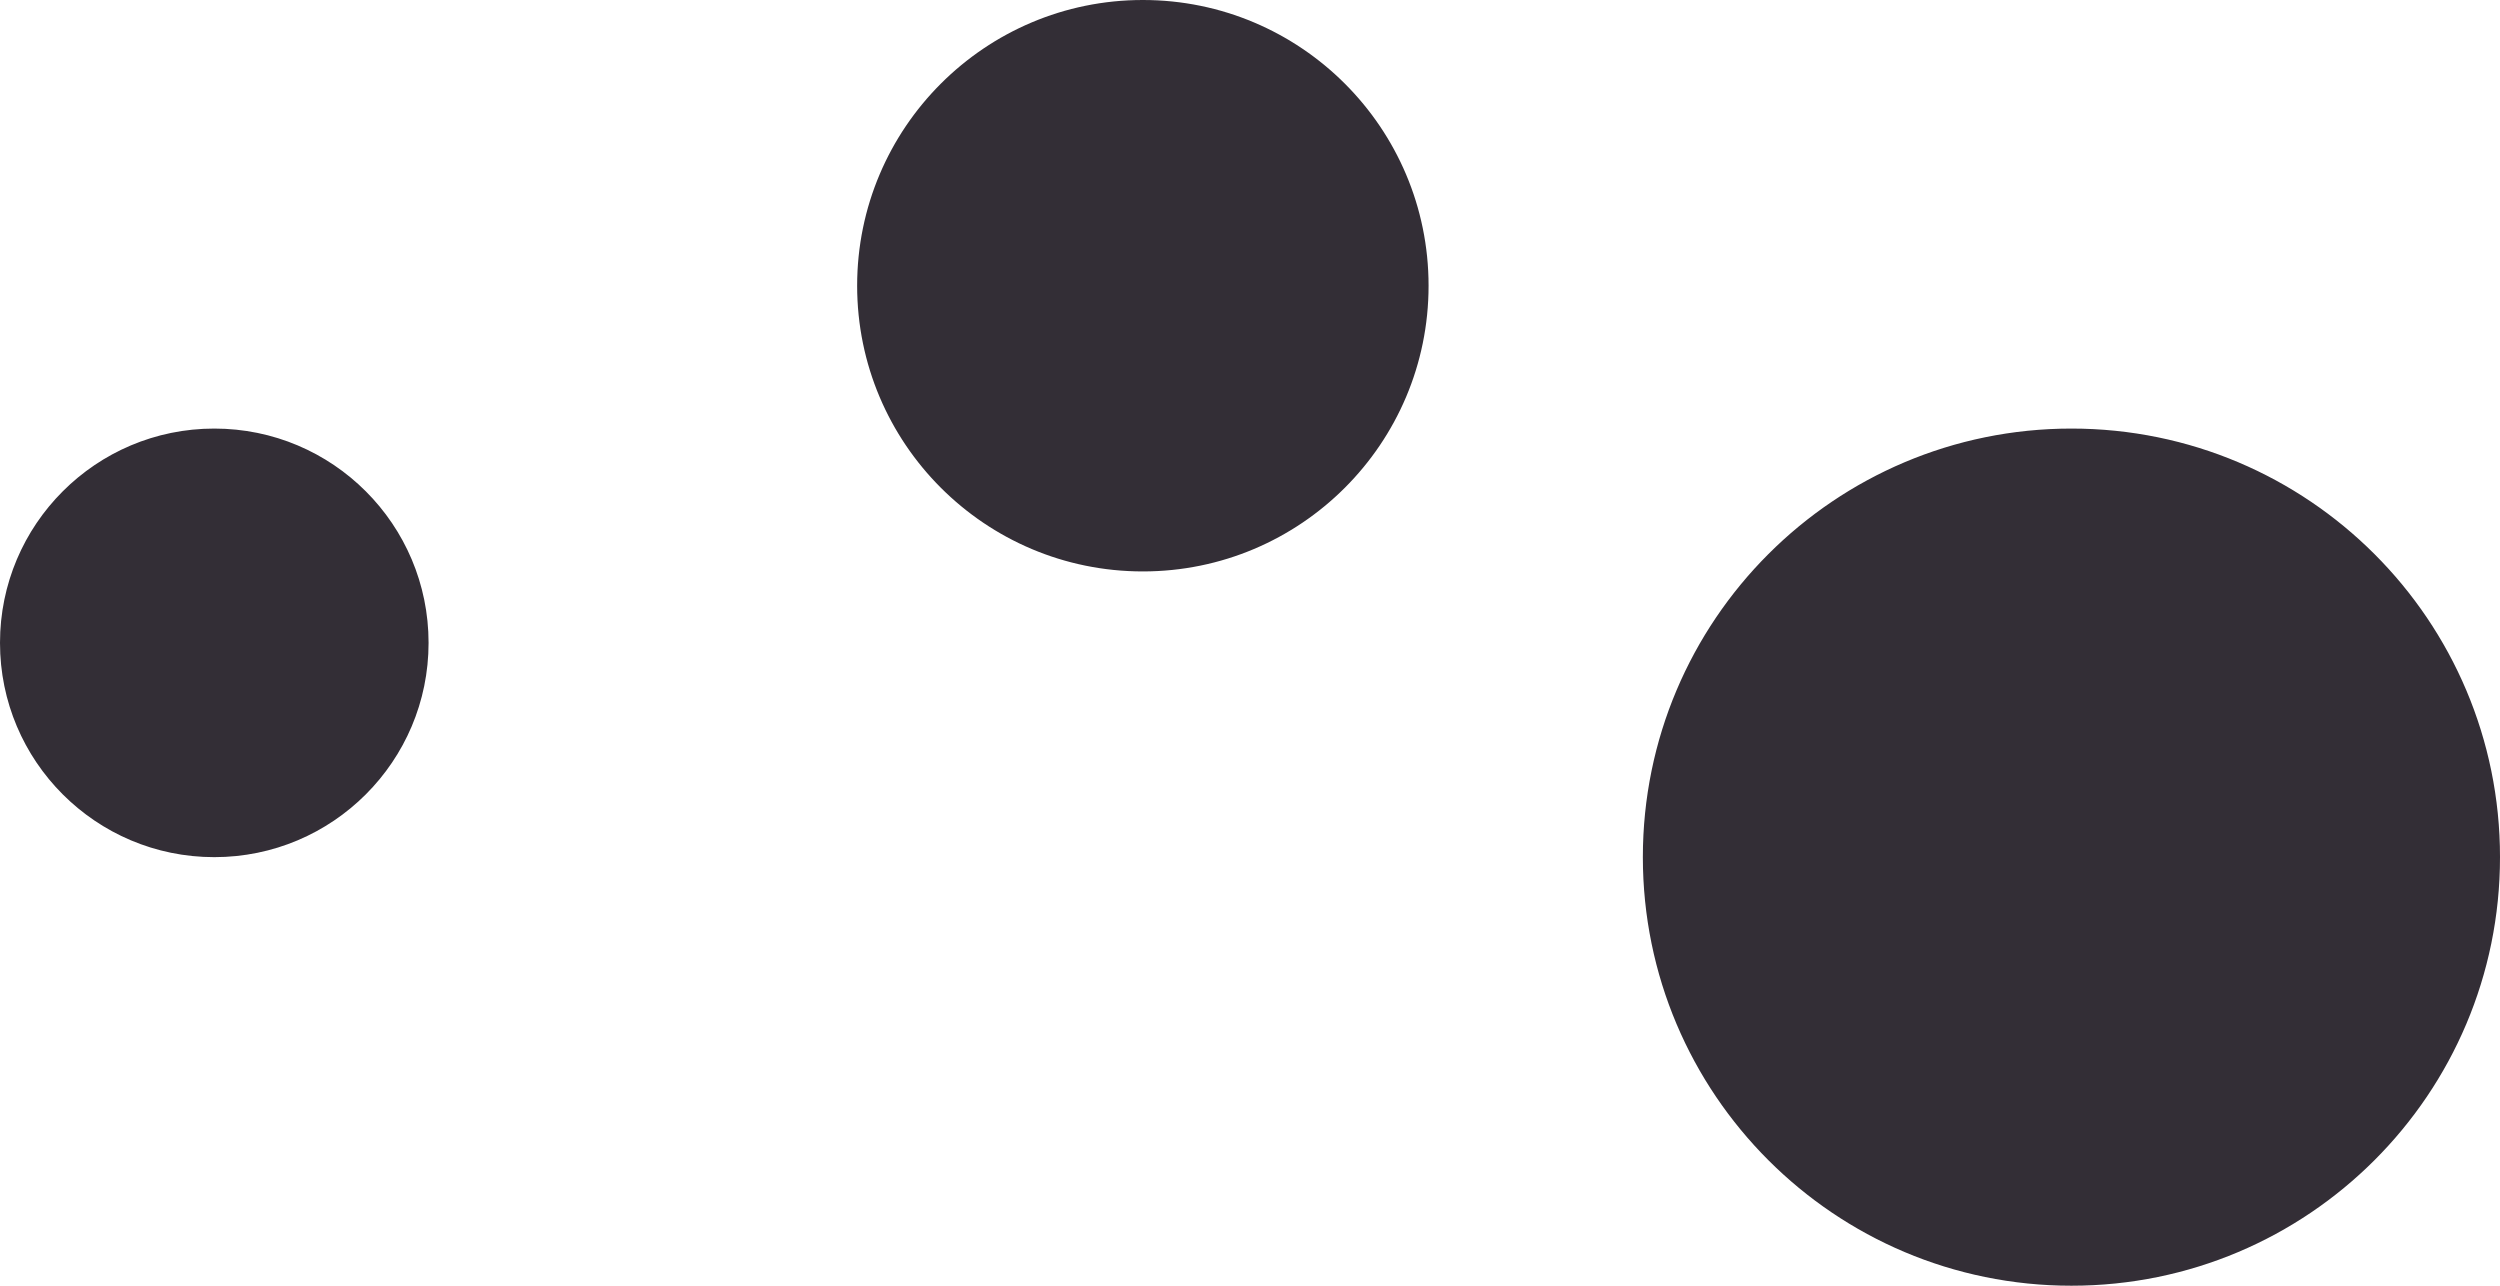 <svg width="35" height="18" viewBox="0 0 35 18" fill="none" xmlns="http://www.w3.org/2000/svg">
<path fill-rule="evenodd" clip-rule="evenodd" d="M12 4C12 1.791 13.791 0 16 0C18.209 0 20 1.791 20 4C20 6.209 18.209 8 16 8C13.791 8 12 6.209 12 4ZM23 12C23 8.686 25.686 6 29 6C32.314 6 35 8.686 35 12C35 15.314 32.314 18 29 18C25.686 18 23 15.314 23 12ZM3 6C1.343 6 0 7.343 0 9C0 10.657 1.343 12 3 12C4.657 12 6 10.657 6 9C6 7.343 4.657 6 3 6Z" fill="#332E36"/>
</svg>
